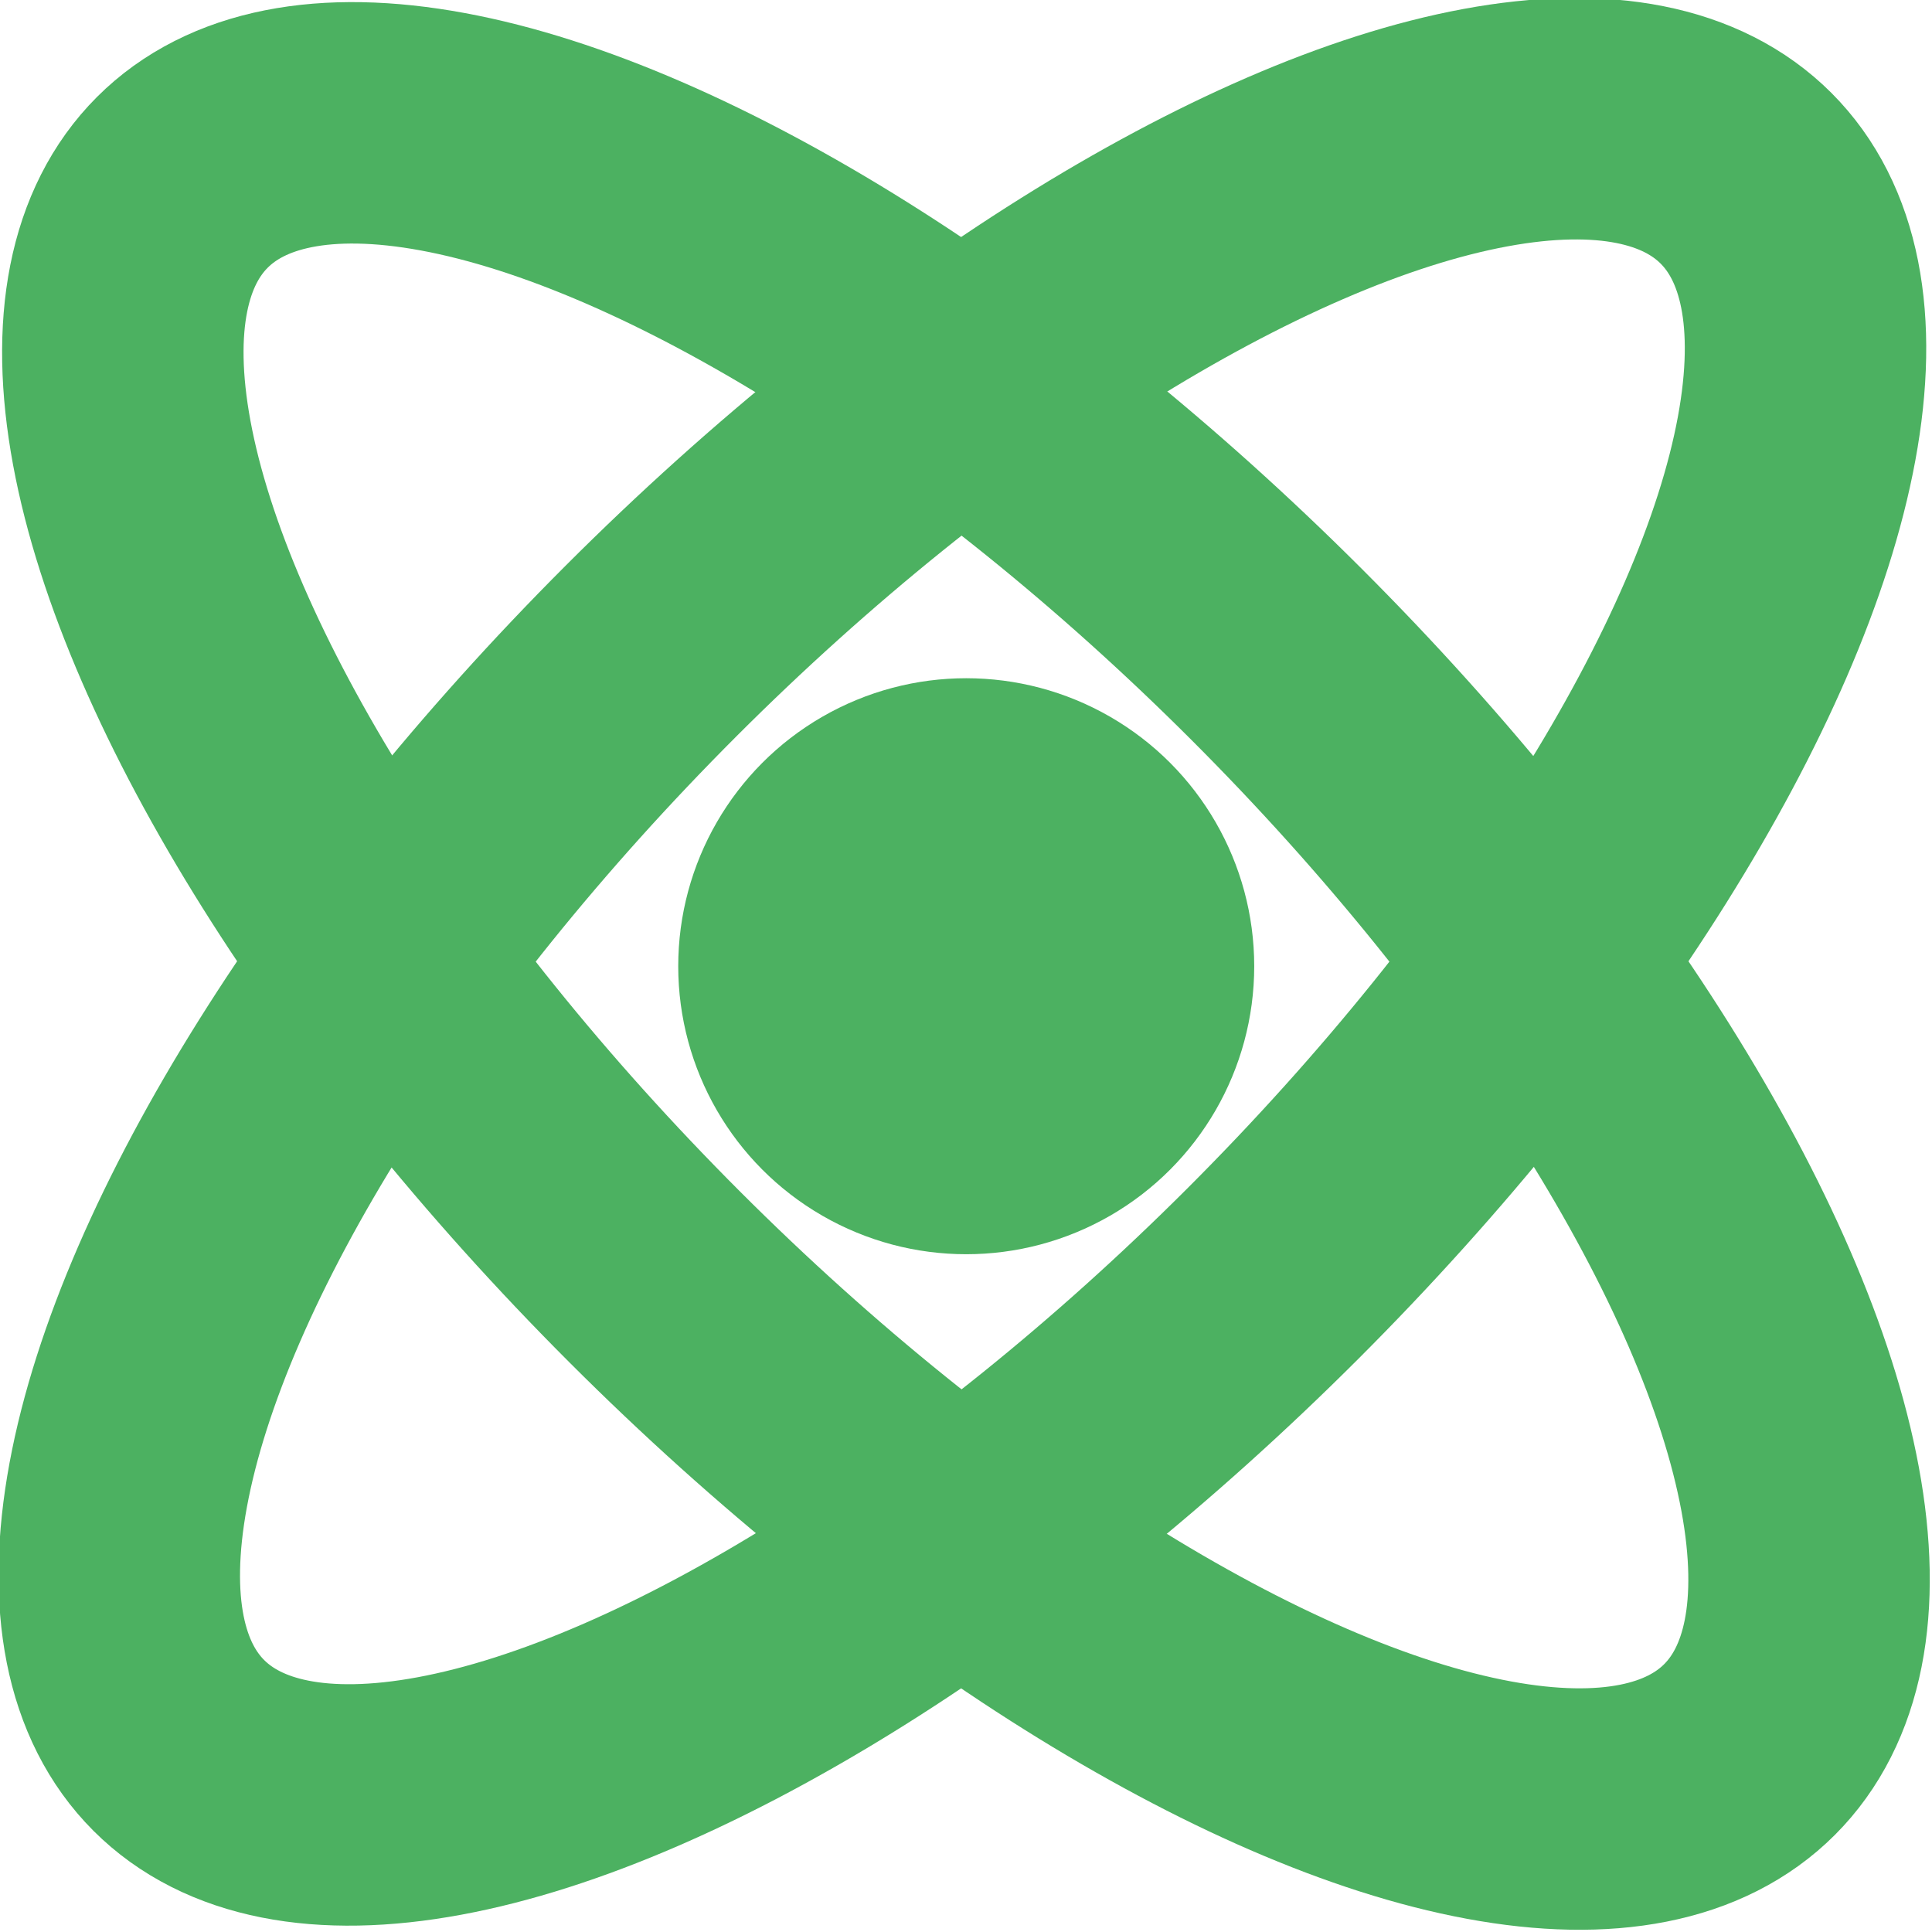 <?xml version="1.0" encoding="UTF-8" standalone="no"?>
<!-- Created with Inkscape (http://www.inkscape.org/) -->

<svg
   width="16"
   height="16"
   viewBox="0 0 4.233 4.233"
   version="1.1"
   id="svg1"
   inkscape:version="1.3 (0e150ed6c4, 2023-07-21)"
   sodipodi:docname="Kernel.svg"
   xmlns:inkscape="http://www.inkscape.org/namespaces/inkscape"
   xmlns:sodipodi="http://sodipodi.sourceforge.net/DTD/sodipodi-0.dtd"
   xmlns:xlink="http://www.w3.org/1999/xlink"
   xmlns="http://www.w3.org/2000/svg"
   xmlns:svg="http://www.w3.org/2000/svg">
  <sodipodi:namedview
     id="namedview1"
     pagecolor="#505050"
     bordercolor="#eeeeee"
     borderopacity="1"
     inkscape:showpageshadow="0"
     inkscape:pageopacity="0"
     inkscape:pagecheckerboard="0"
     inkscape:deskcolor="#d1d1d1"
     inkscape:document-units="mm"
     inkscape:zoom="67.904377"
     inkscape:cx="8.8506813"
     inkscape:cy="8.4751532"
     inkscape:window-width="2560"
     inkscape:window-height="1369"
     inkscape:window-x="5112"
     inkscape:window-y="-8"
     inkscape:window-maximized="1"
     inkscape:current-layer="layer1" />
  <defs
     id="defs1" />
  <g
     inkscape:label="Layer 1"
     inkscape:groupmode="layer"
     id="layer1">
    <g
       id="g6"
       transform="rotate(90,2.117,2.117)" />
    <g
       id="g49"
       transform="translate(0.048,-0.093)" />
    <use
       x="0"
       y="0"
       xlink:href="#g49"
       id="use49"
       transform="rotate(90,2.117,2.117)" />
    <ellipse
       style="fill:none;fill-opacity:1;stroke:#4cb161;stroke-width:0.529;stroke-linecap:round;stroke-linejoin:miter;stroke-miterlimit:15;stroke-dasharray:none;stroke-opacity:1"
       id="path49"
       cx="-3.7473932e-08"
       cy="2.993"
       rx="0.964"
       ry="2.428"
       transform="rotate(-45)" />
    <use
       x="0"
       y="0"
       xlink:href="#path49"
       id="use50"
       transform="rotate(90,2.117,2.108)" />
    <circle
       style="fill:#4cb161;fill-opacity:1;stroke:none;stroke-width:0.317;stroke-linecap:round;stroke-linejoin:miter;stroke-miterlimit:15;stroke-dasharray:none;stroke-opacity:1"
       id="path51"
       cx="2.117"
       cy="2.117"
       r="0.631" />
  </g>
</svg>
